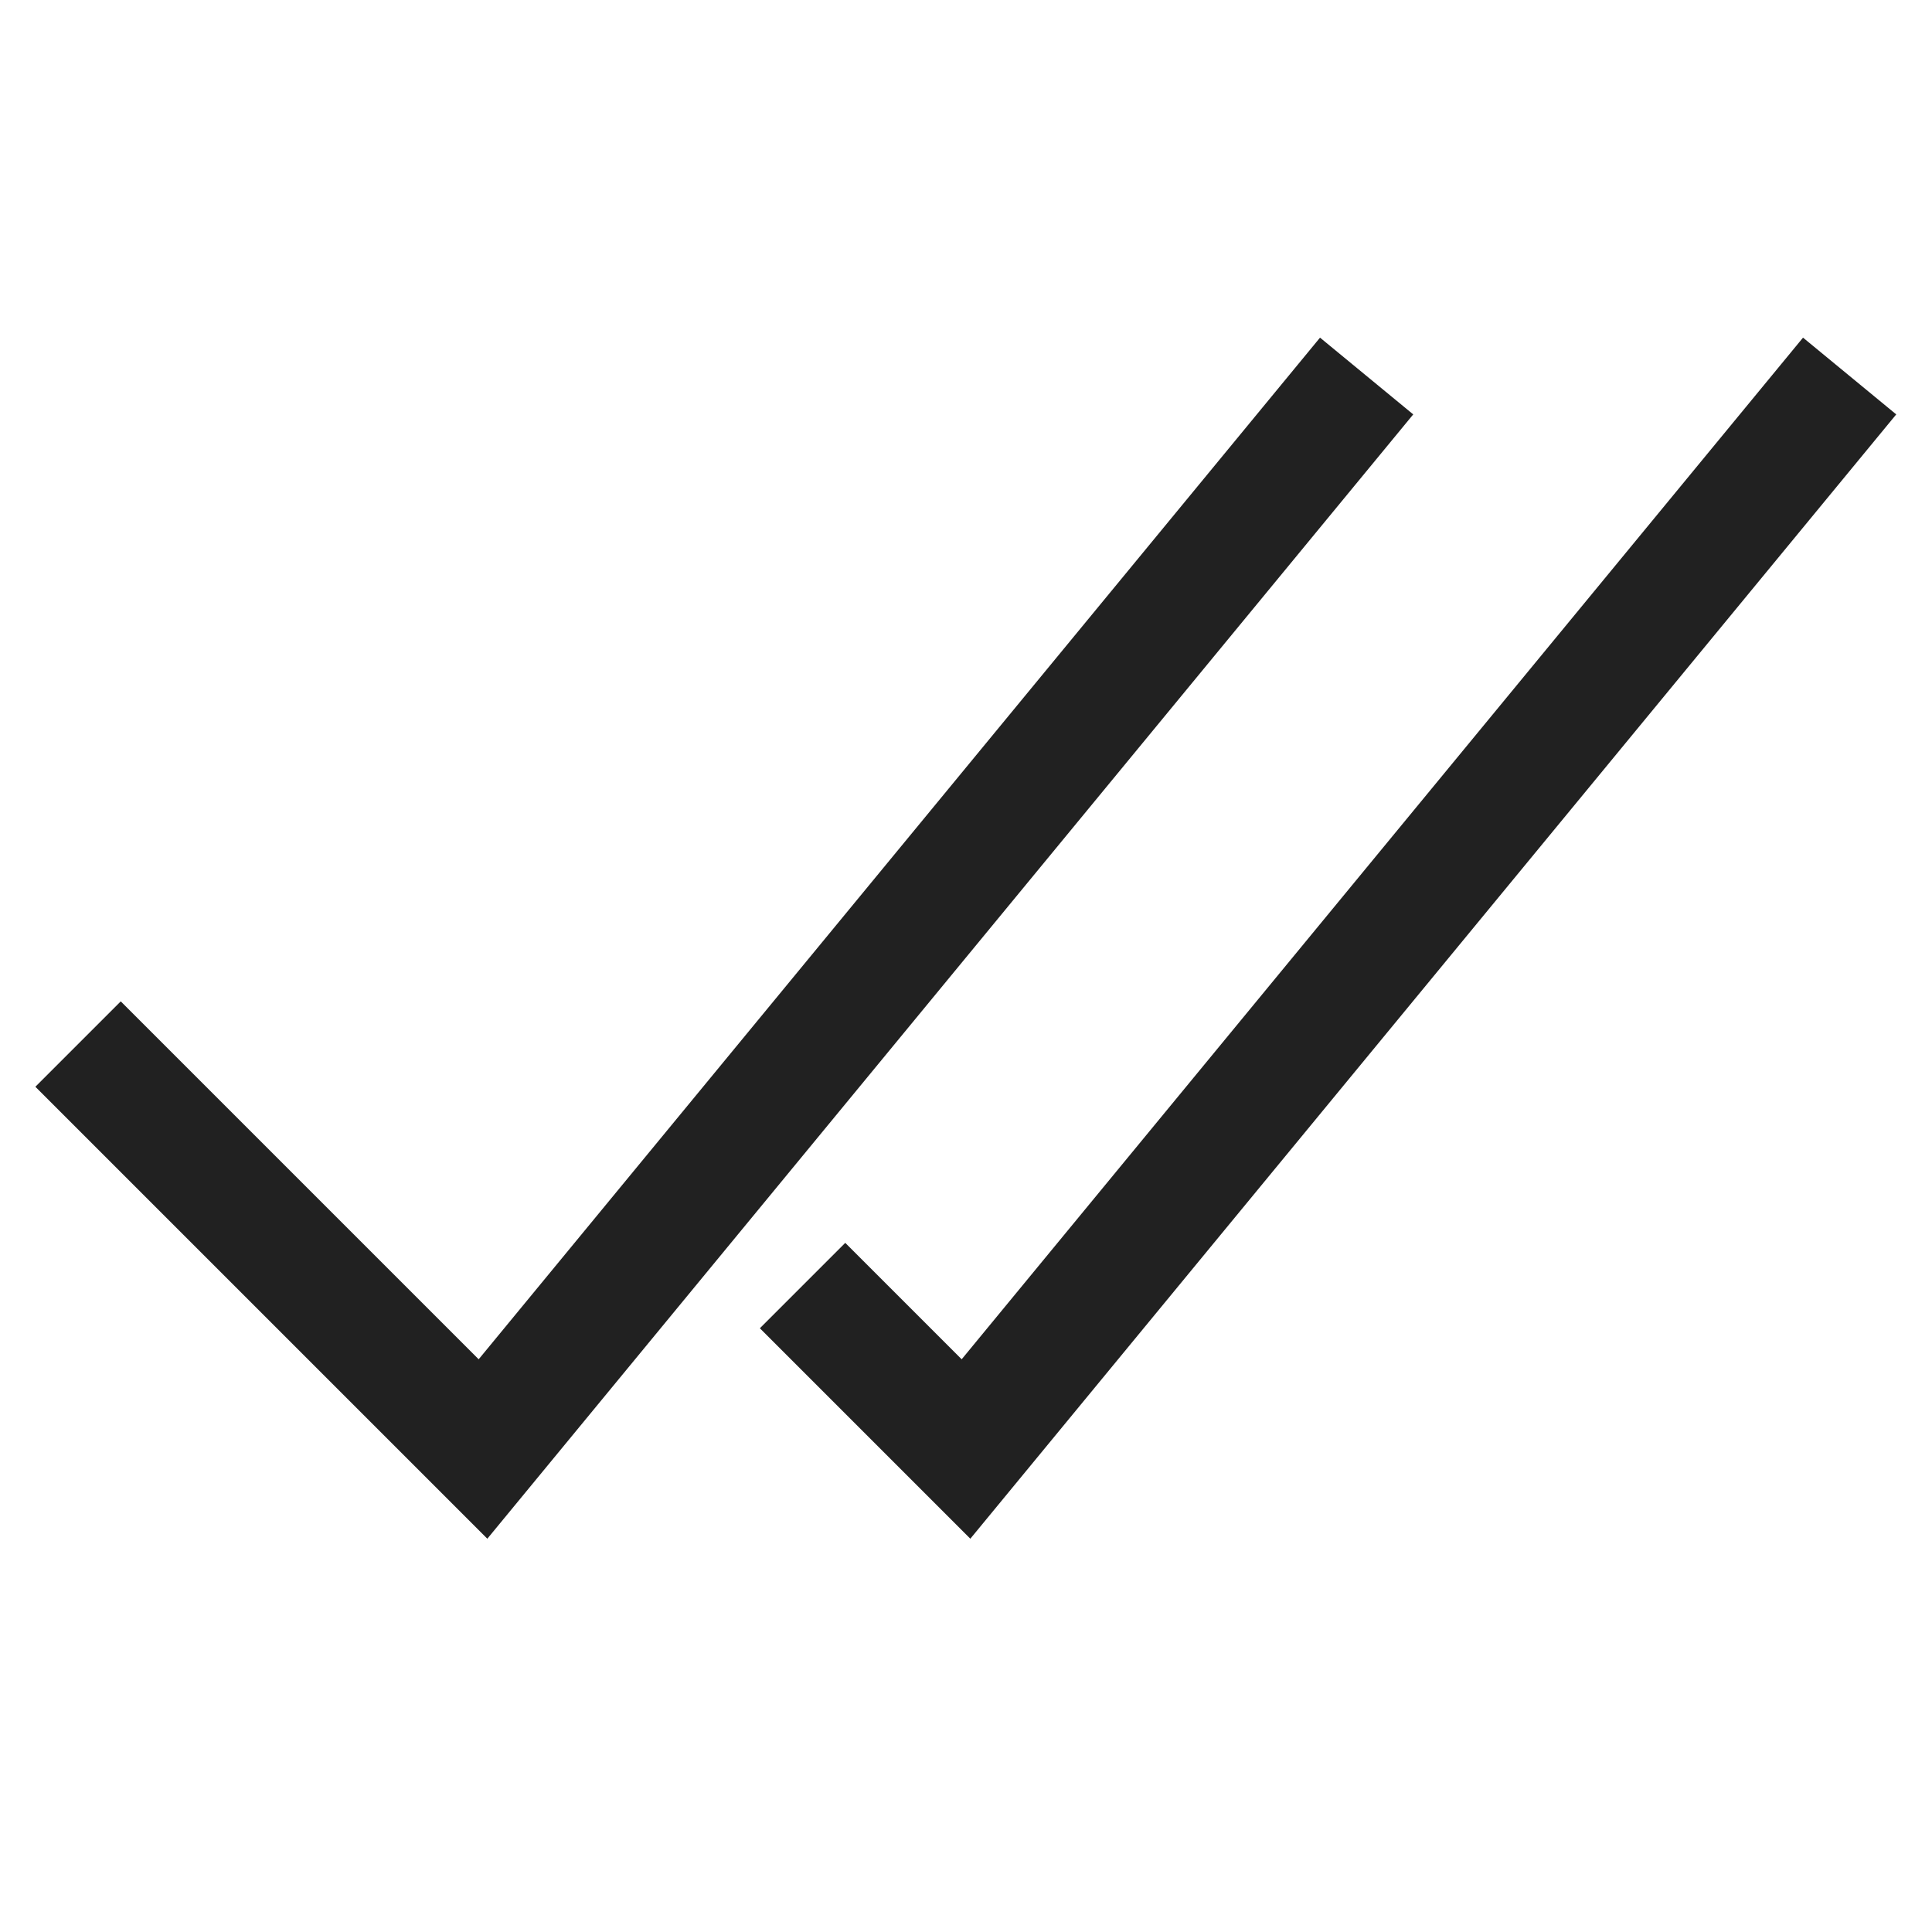 <svg xmlns="http://www.w3.org/2000/svg" height="32" width="32" viewBox="0 0 32 32"><title>check double</title><g stroke-linejoin="miter" fill="#212121" stroke-linecap="butt" class="nc-icon-wrapper"><polyline points="2 18 8 24 22 7" fill="none" stroke="#212121" stroke-linecap="square" stroke-miterlimit="10" stroke-width="2"></polyline> <polyline points="14 22 16 24 30 7" fill="none" stroke="#212121" stroke-linecap="square" stroke-miterlimit="10" stroke-width="2" data-color="color-2"></polyline></g></svg>